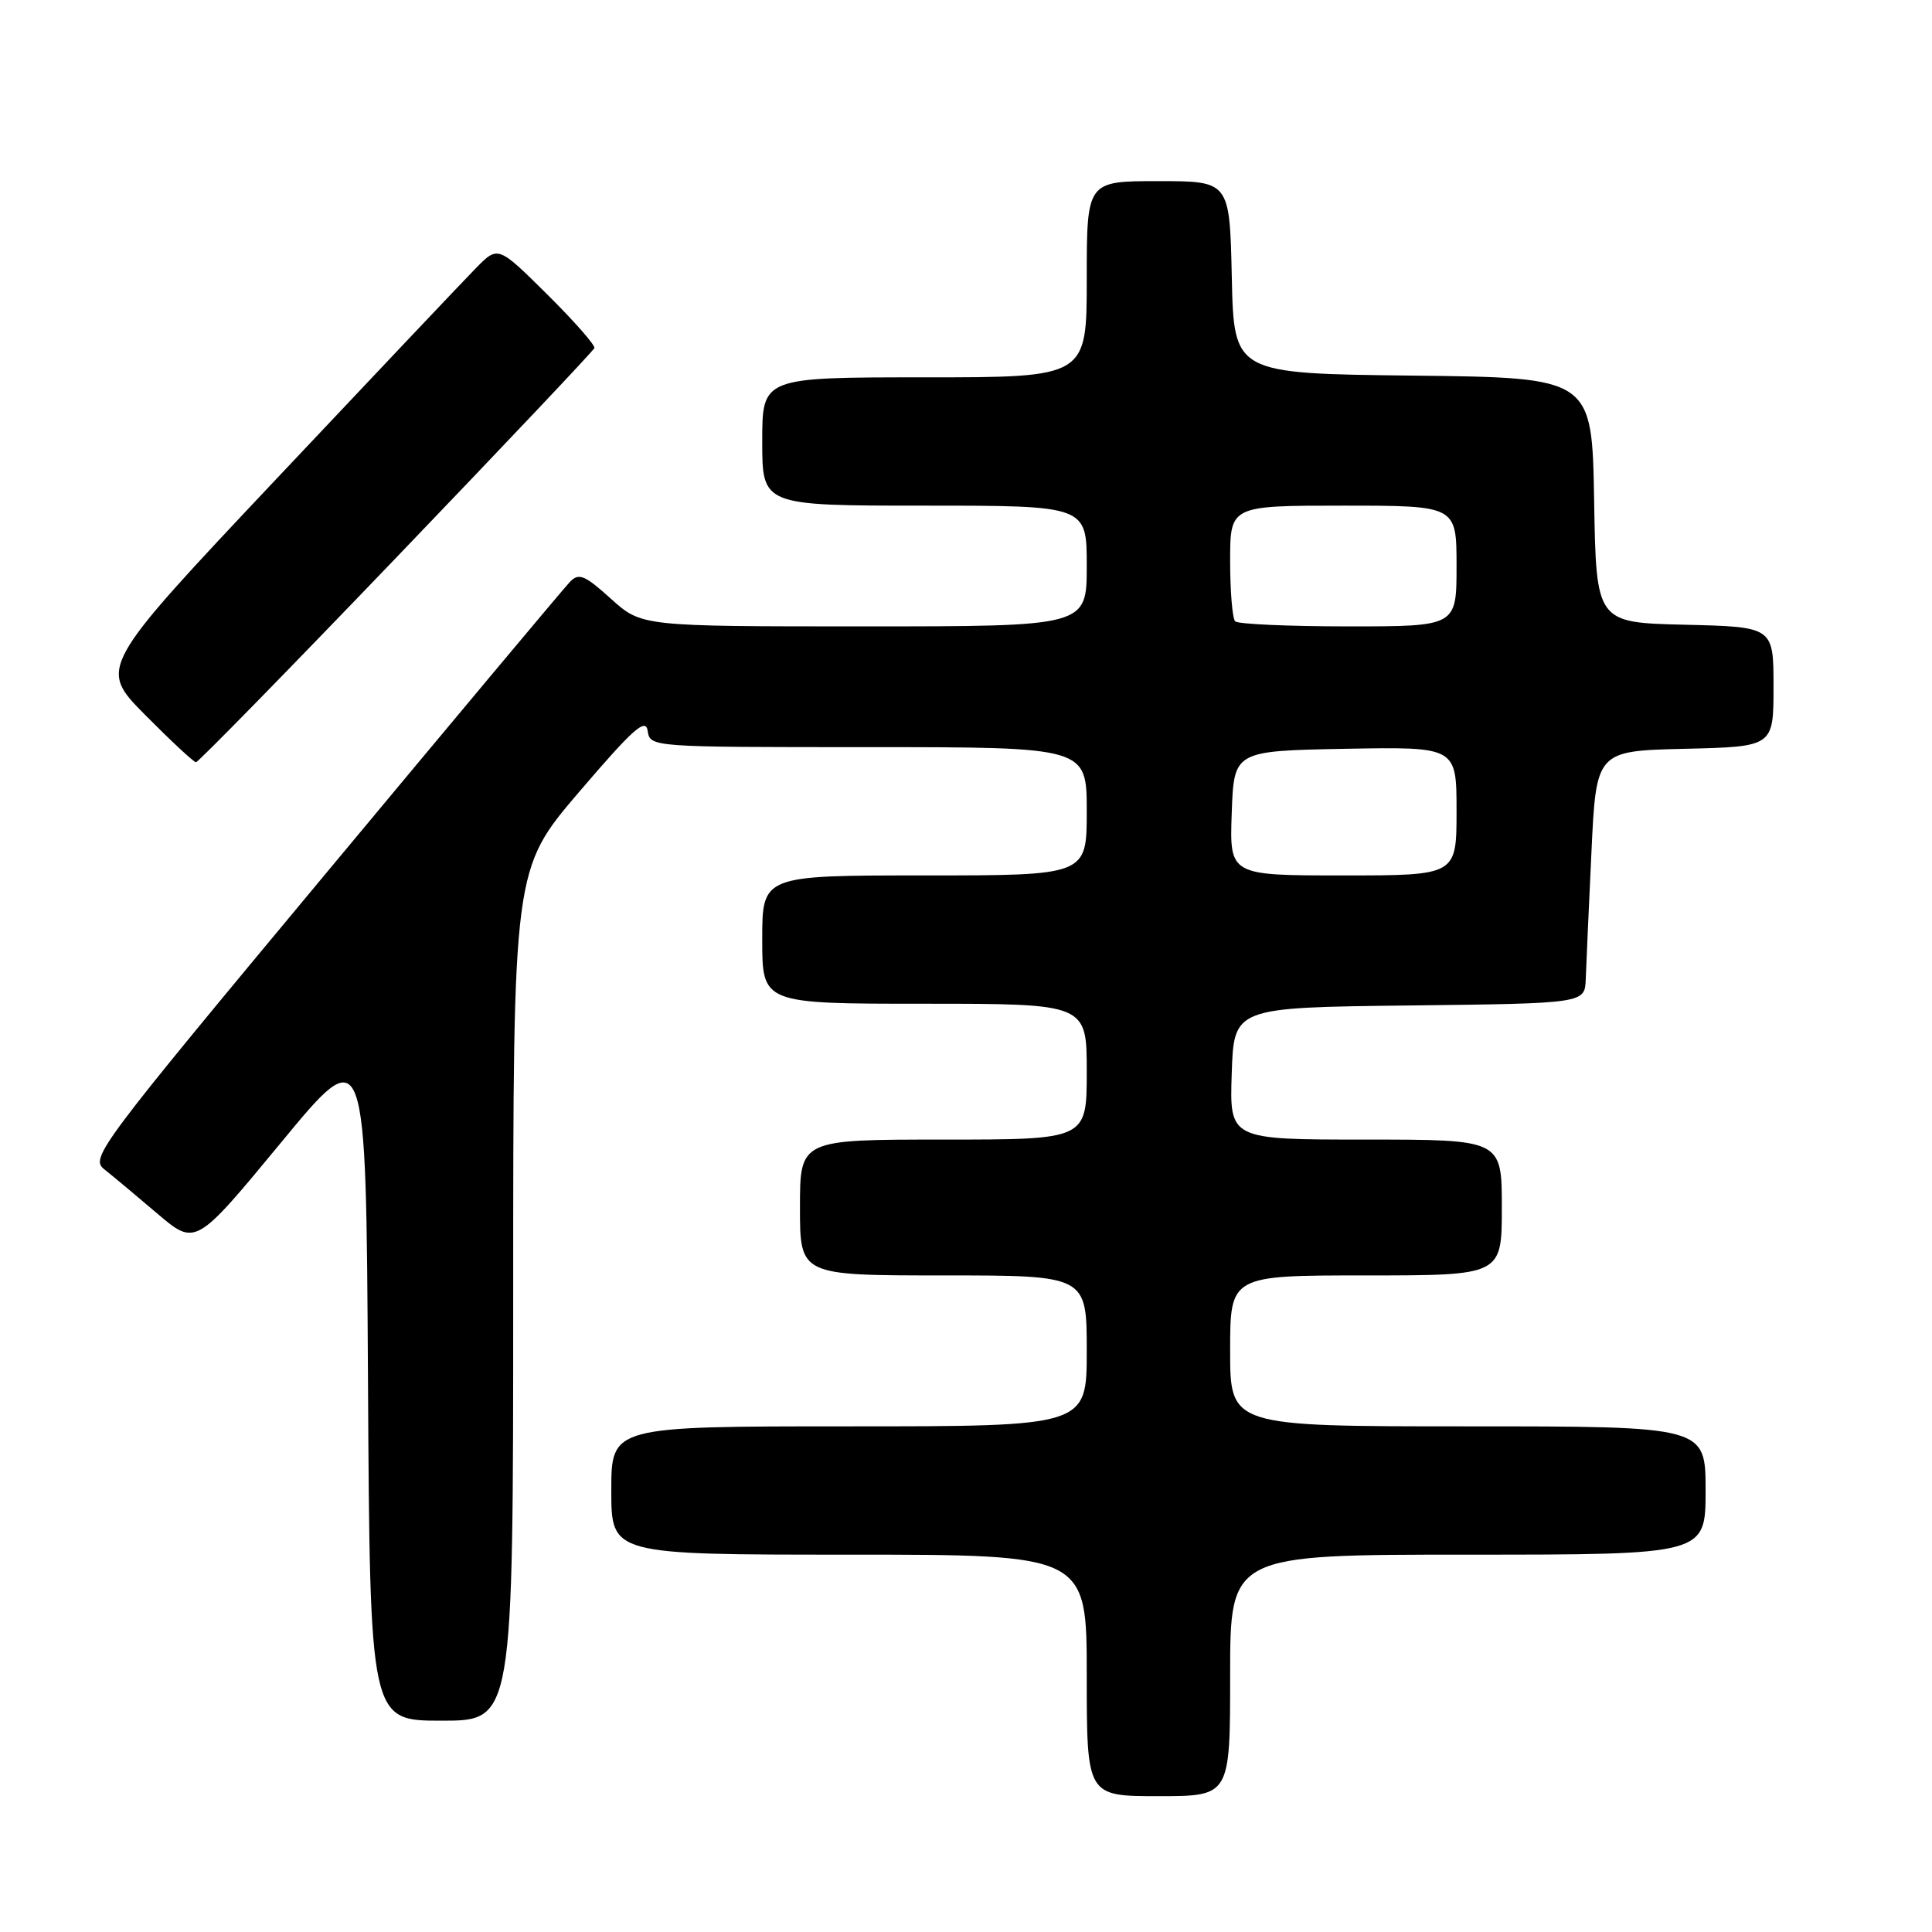 <?xml version="1.0" encoding="UTF-8" standalone="no"?>
<!DOCTYPE svg PUBLIC "-//W3C//DTD SVG 1.1//EN" "http://www.w3.org/Graphics/SVG/1.1/DTD/svg11.dtd" >
<svg xmlns="http://www.w3.org/2000/svg" xmlns:xlink="http://www.w3.org/1999/xlink" version="1.1" viewBox="0 0 256 256">
 <g >
 <path fill="currentColor"
d=" M 163.00 222.00 C 163.00 206.00 163.00 206.00 194.50 206.00 C 226.00 206.00 226.00 206.00 226.00 197.50 C 226.00 189.00 226.00 189.00 194.50 189.00 C 163.00 189.00 163.00 189.00 163.00 179.00 C 163.00 169.00 163.00 169.00 181.00 169.00 C 199.00 169.00 199.00 169.00 199.00 160.00 C 199.00 151.00 199.00 151.00 180.96 151.00 C 162.92 151.00 162.92 151.00 163.21 142.25 C 163.50 133.50 163.50 133.50 186.75 133.23 C 210.00 132.96 210.00 132.96 210.12 129.73 C 210.18 127.95 210.52 120.42 210.87 113.00 C 211.50 99.50 211.50 99.50 223.25 99.22 C 235.00 98.94 235.00 98.94 235.00 91.00 C 235.00 83.06 235.00 83.06 223.25 82.78 C 211.50 82.50 211.50 82.50 211.23 66.27 C 210.95 50.04 210.95 50.04 187.23 49.77 C 163.50 49.50 163.50 49.50 163.22 36.75 C 162.94 24.00 162.94 24.00 153.47 24.00 C 144.00 24.00 144.00 24.00 144.00 37.00 C 144.00 50.00 144.00 50.00 122.50 50.00 C 101.00 50.00 101.00 50.00 101.00 58.50 C 101.00 67.00 101.00 67.00 122.50 67.00 C 144.00 67.00 144.00 67.00 144.00 75.00 C 144.00 83.00 144.00 83.00 114.50 83.00 C 85.01 83.00 85.01 83.00 80.95 79.34 C 77.48 76.20 76.70 75.88 75.53 77.09 C 74.78 77.86 60.15 95.35 43.01 115.94 C 13.02 151.97 11.92 153.44 13.82 154.94 C 14.91 155.80 18.07 158.44 20.85 160.81 C 25.91 165.11 25.91 165.11 37.21 151.43 C 48.50 137.74 48.50 137.74 48.76 182.87 C 49.02 228.00 49.02 228.00 58.51 228.00 C 68.00 228.00 68.00 228.00 68.00 171.58 C 68.00 115.16 68.00 115.16 76.75 104.92 C 83.90 96.56 85.56 95.08 85.82 96.84 C 86.14 99.00 86.21 99.00 115.07 99.00 C 144.00 99.00 144.00 99.00 144.00 107.50 C 144.00 116.00 144.00 116.00 122.50 116.00 C 101.00 116.00 101.00 116.00 101.00 124.50 C 101.00 133.00 101.00 133.00 122.50 133.00 C 144.00 133.00 144.00 133.00 144.00 142.00 C 144.00 151.00 144.00 151.00 125.00 151.00 C 106.00 151.00 106.00 151.00 106.00 160.00 C 106.00 169.00 106.00 169.00 125.00 169.00 C 144.00 169.00 144.00 169.00 144.00 179.00 C 144.00 189.00 144.00 189.00 112.50 189.00 C 81.00 189.00 81.00 189.00 81.00 197.50 C 81.00 206.00 81.00 206.00 112.50 206.00 C 144.00 206.00 144.00 206.00 144.00 222.00 C 144.00 238.00 144.00 238.00 153.50 238.00 C 163.00 238.00 163.00 238.00 163.00 222.00 Z  M 52.50 73.89 C 66.80 58.99 78.62 46.49 78.76 46.12 C 78.90 45.76 76.08 42.55 72.50 39.00 C 65.99 32.55 65.99 32.55 63.07 35.52 C 61.46 37.16 49.54 49.75 36.59 63.49 C 13.04 88.48 13.04 88.48 19.24 94.74 C 22.65 98.18 25.68 101.00 25.97 101.00 C 26.26 101.00 38.20 88.80 52.50 73.89 Z  M 163.21 107.75 C 163.50 99.50 163.50 99.50 178.25 99.22 C 193.00 98.95 193.00 98.95 193.00 107.47 C 193.00 116.00 193.00 116.00 177.96 116.00 C 162.92 116.00 162.92 116.00 163.21 107.75 Z  M 163.67 82.33 C 163.30 81.97 163.00 78.37 163.00 74.33 C 163.00 67.00 163.00 67.00 178.00 67.00 C 193.00 67.00 193.00 67.00 193.00 75.00 C 193.00 83.00 193.00 83.00 178.67 83.00 C 170.78 83.00 164.03 82.70 163.67 82.33 Z "/>
</g>
</svg>